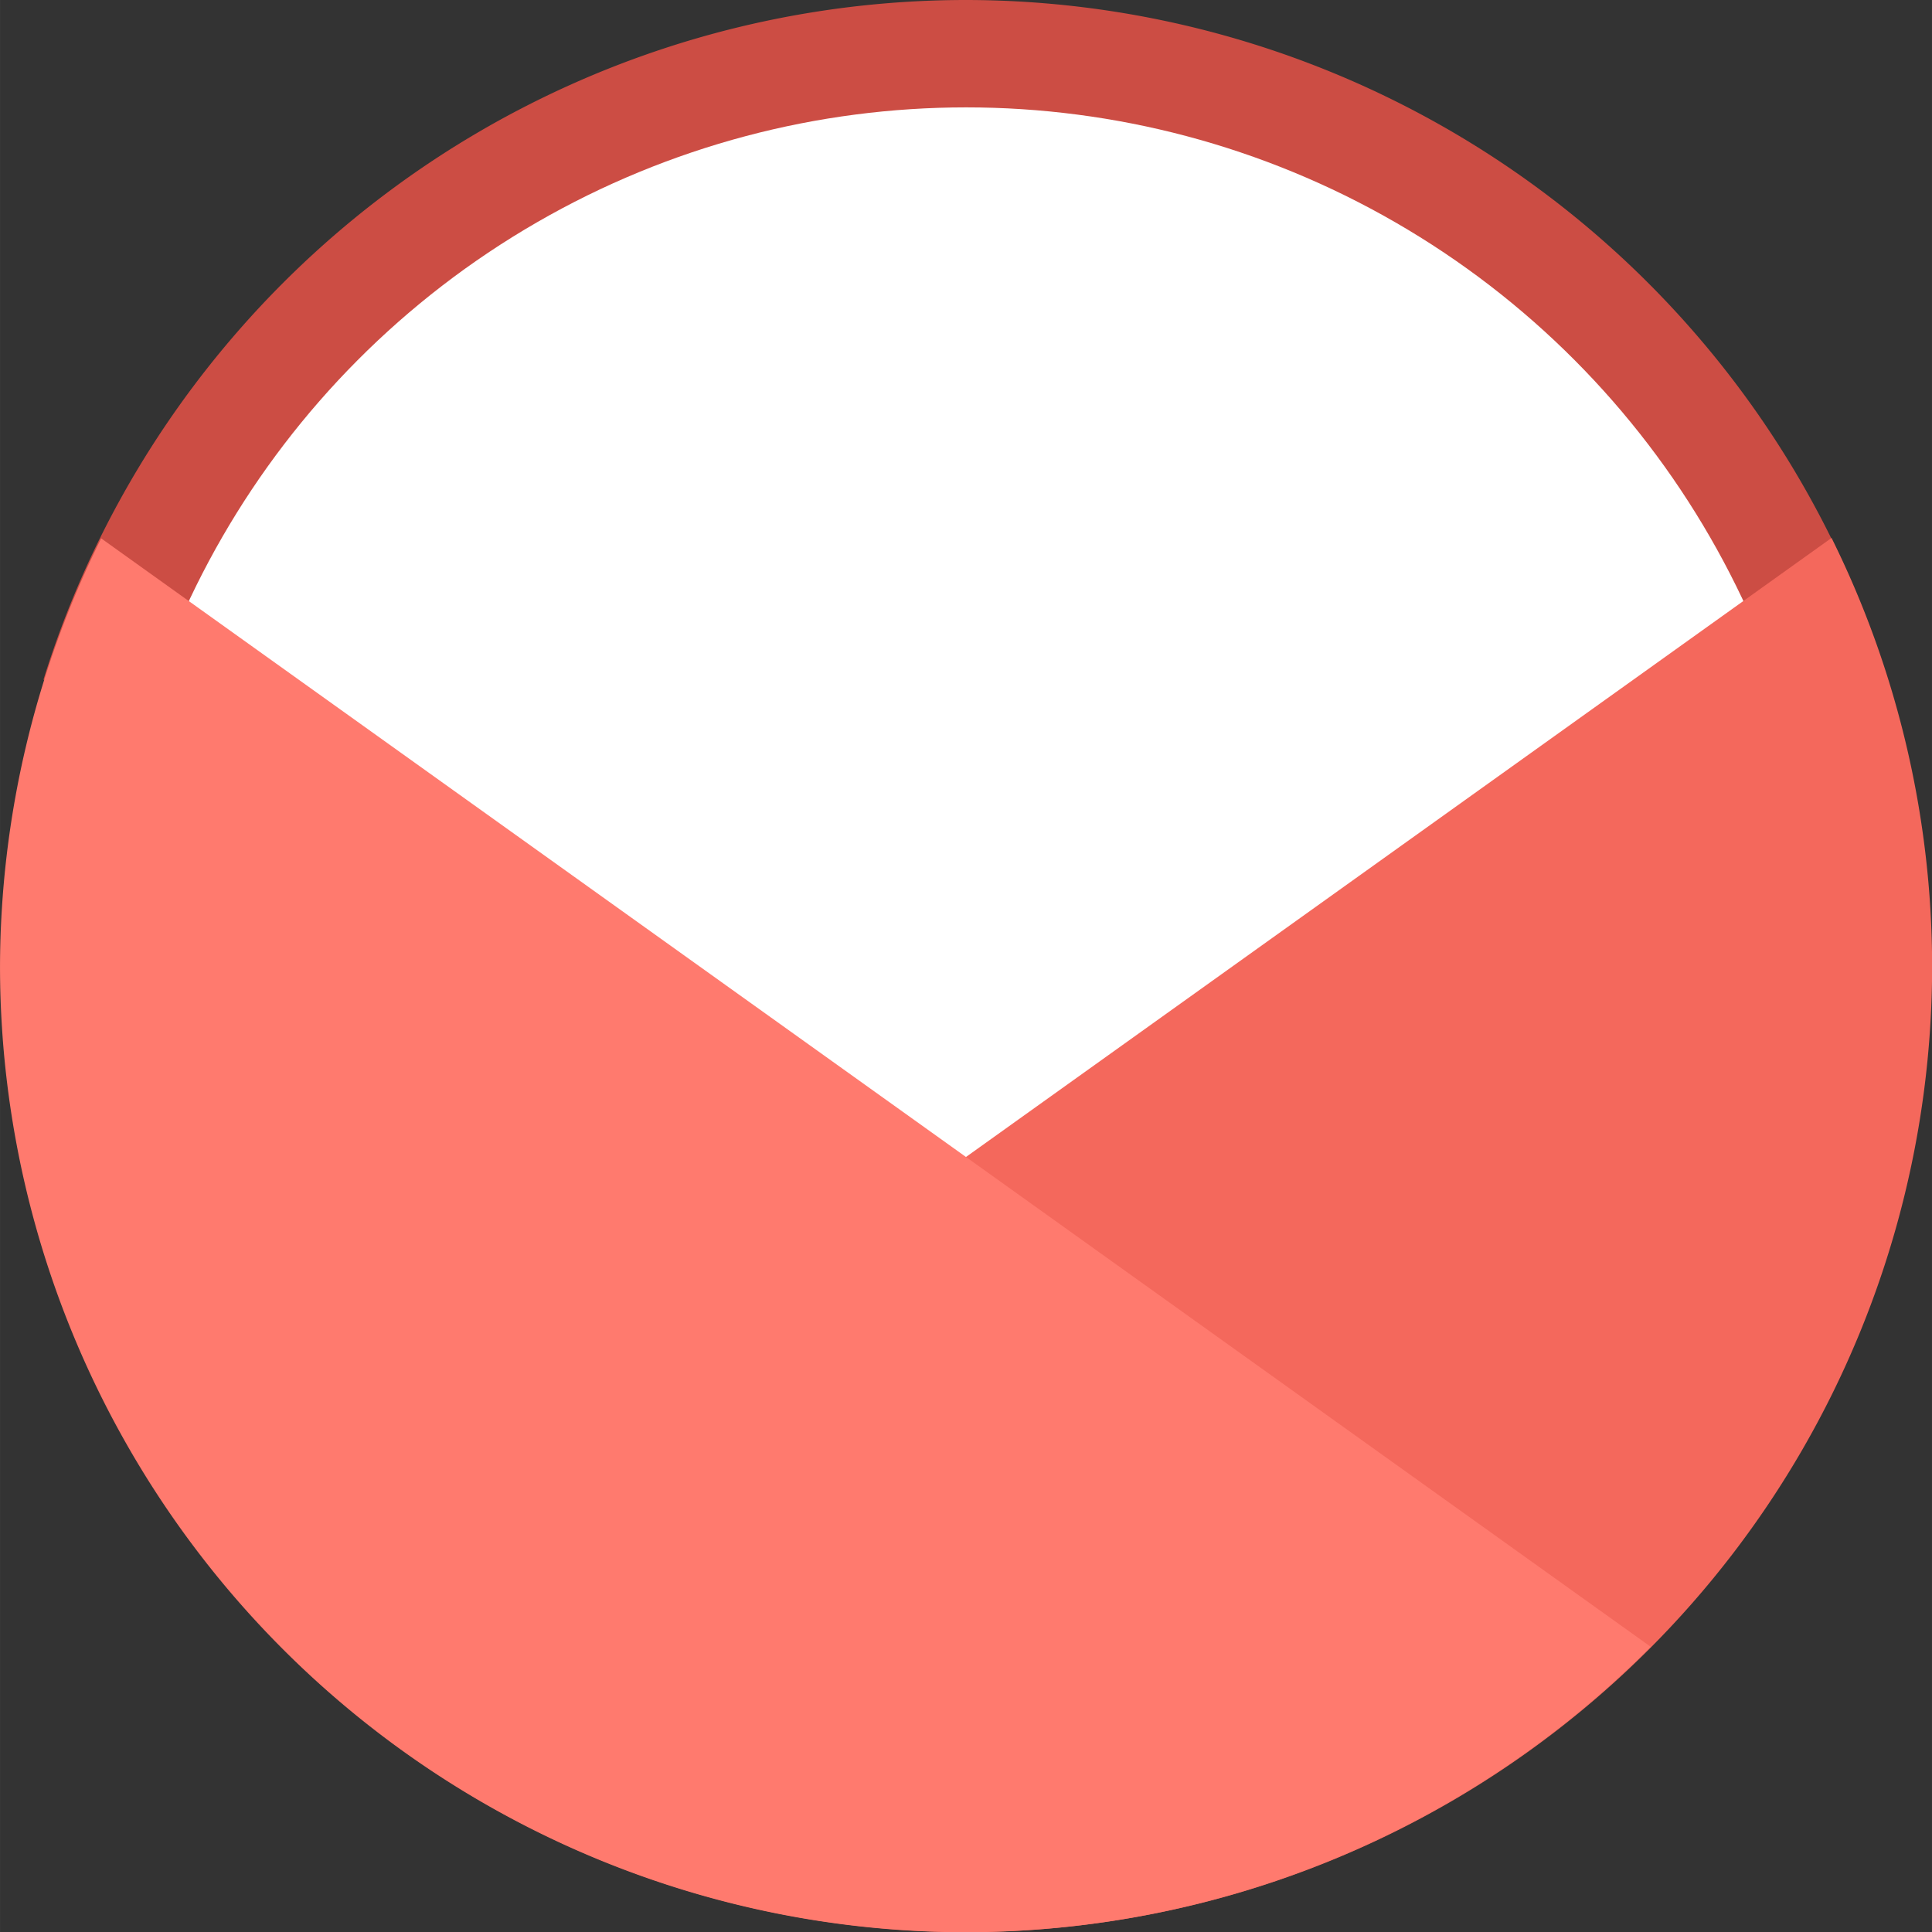 <?xml version="1.0" encoding="UTF-8" standalone="no"?>
<svg
   xmlns:dc="http://purl.org/dc/elements/1.1/"
   xmlns:cc="http://creativecommons.org/ns#"
   xmlns:rdf="http://www.w3.org/1999/02/22-rdf-syntax-ns#"
   xmlns:svg="http://www.w3.org/2000/svg"
   xmlns="http://www.w3.org/2000/svg"
   xmlns:sodipodi="http://sodipodi.sourceforge.net/DTD/sodipodi-0.dtd"
   xmlns:inkscape="http://www.inkscape.org/namespaces/inkscape"
   width="53.997"
   height="54"
   version="1.1"
   viewBox="0 0 14.286 14.287"
   id="svg36"
   sodipodi:docname="gmail.svg"
   inkscape:version="1.0.1 (3bc2e813f5, 2020-09-07)">
  <rect x="0" y="0" width="14.286" height="14.287" fill="#333333" stroke="none"/>
  <defs
     id="defs40" />
  <sodipodi:namedview
     pagecolor="#ffffff"
     bordercolor="#666666"
     borderopacity="1"
     objecttolerance="10"
     gridtolerance="10"
     guidetolerance="10"
     inkscape:pageopacity="0"
     inkscape:pageshadow="2"
     inkscape:window-width="1920"
     inkscape:window-height="1050"
     id="namedview38"
     showgrid="false"
     inkscape:zoom="13"
     inkscape:cx="27.000116"
     inkscape:cy="26.999965"
     inkscape:window-x="0"
     inkscape:window-y="0"
     inkscape:window-maximized="1"
     inkscape:current-layer="svg36" />
  <path
     d="M 7.144,0 A 7.144,7.144 0 0 0 0.321,5.027 H 13.959 A 7.144,7.144 0 0 0 7.144,0 Z"
     fill="#cc4d44"
     stroke-width="1"
     style="paint-order:stroke fill markers"
     id="path28" />
  <circle
     cx="7.144"
     cy="7.144"
     r="6.35"
     fill="#ffffff"
     stroke-width="0.889"
     style="paint-order:stroke fill markers"
     id="circle30" />
  <path
     d="m 13.543,3.978 -11.464,8.199 a 7.144,7.144 0 0 0 5.064,2.11 7.144,7.144 0 0 0 7.144,-7.144 7.144,7.144 0 0 0 -0.744,-3.166 z"
     fill="#f4685c"
     style="paint-order:markers stroke fill"
     id="path32" />
  <path
     d="M 0.748,3.981 A 7.144,7.144 0 0 0 0,7.144 a 7.144,7.144 0 0 0 7.144,7.144 7.144,7.144 0 0 0 5.062,-2.111 z"
     fill="#ff7a6e"
     style="paint-order:markers stroke fill"
     id="path34" />
</svg>
